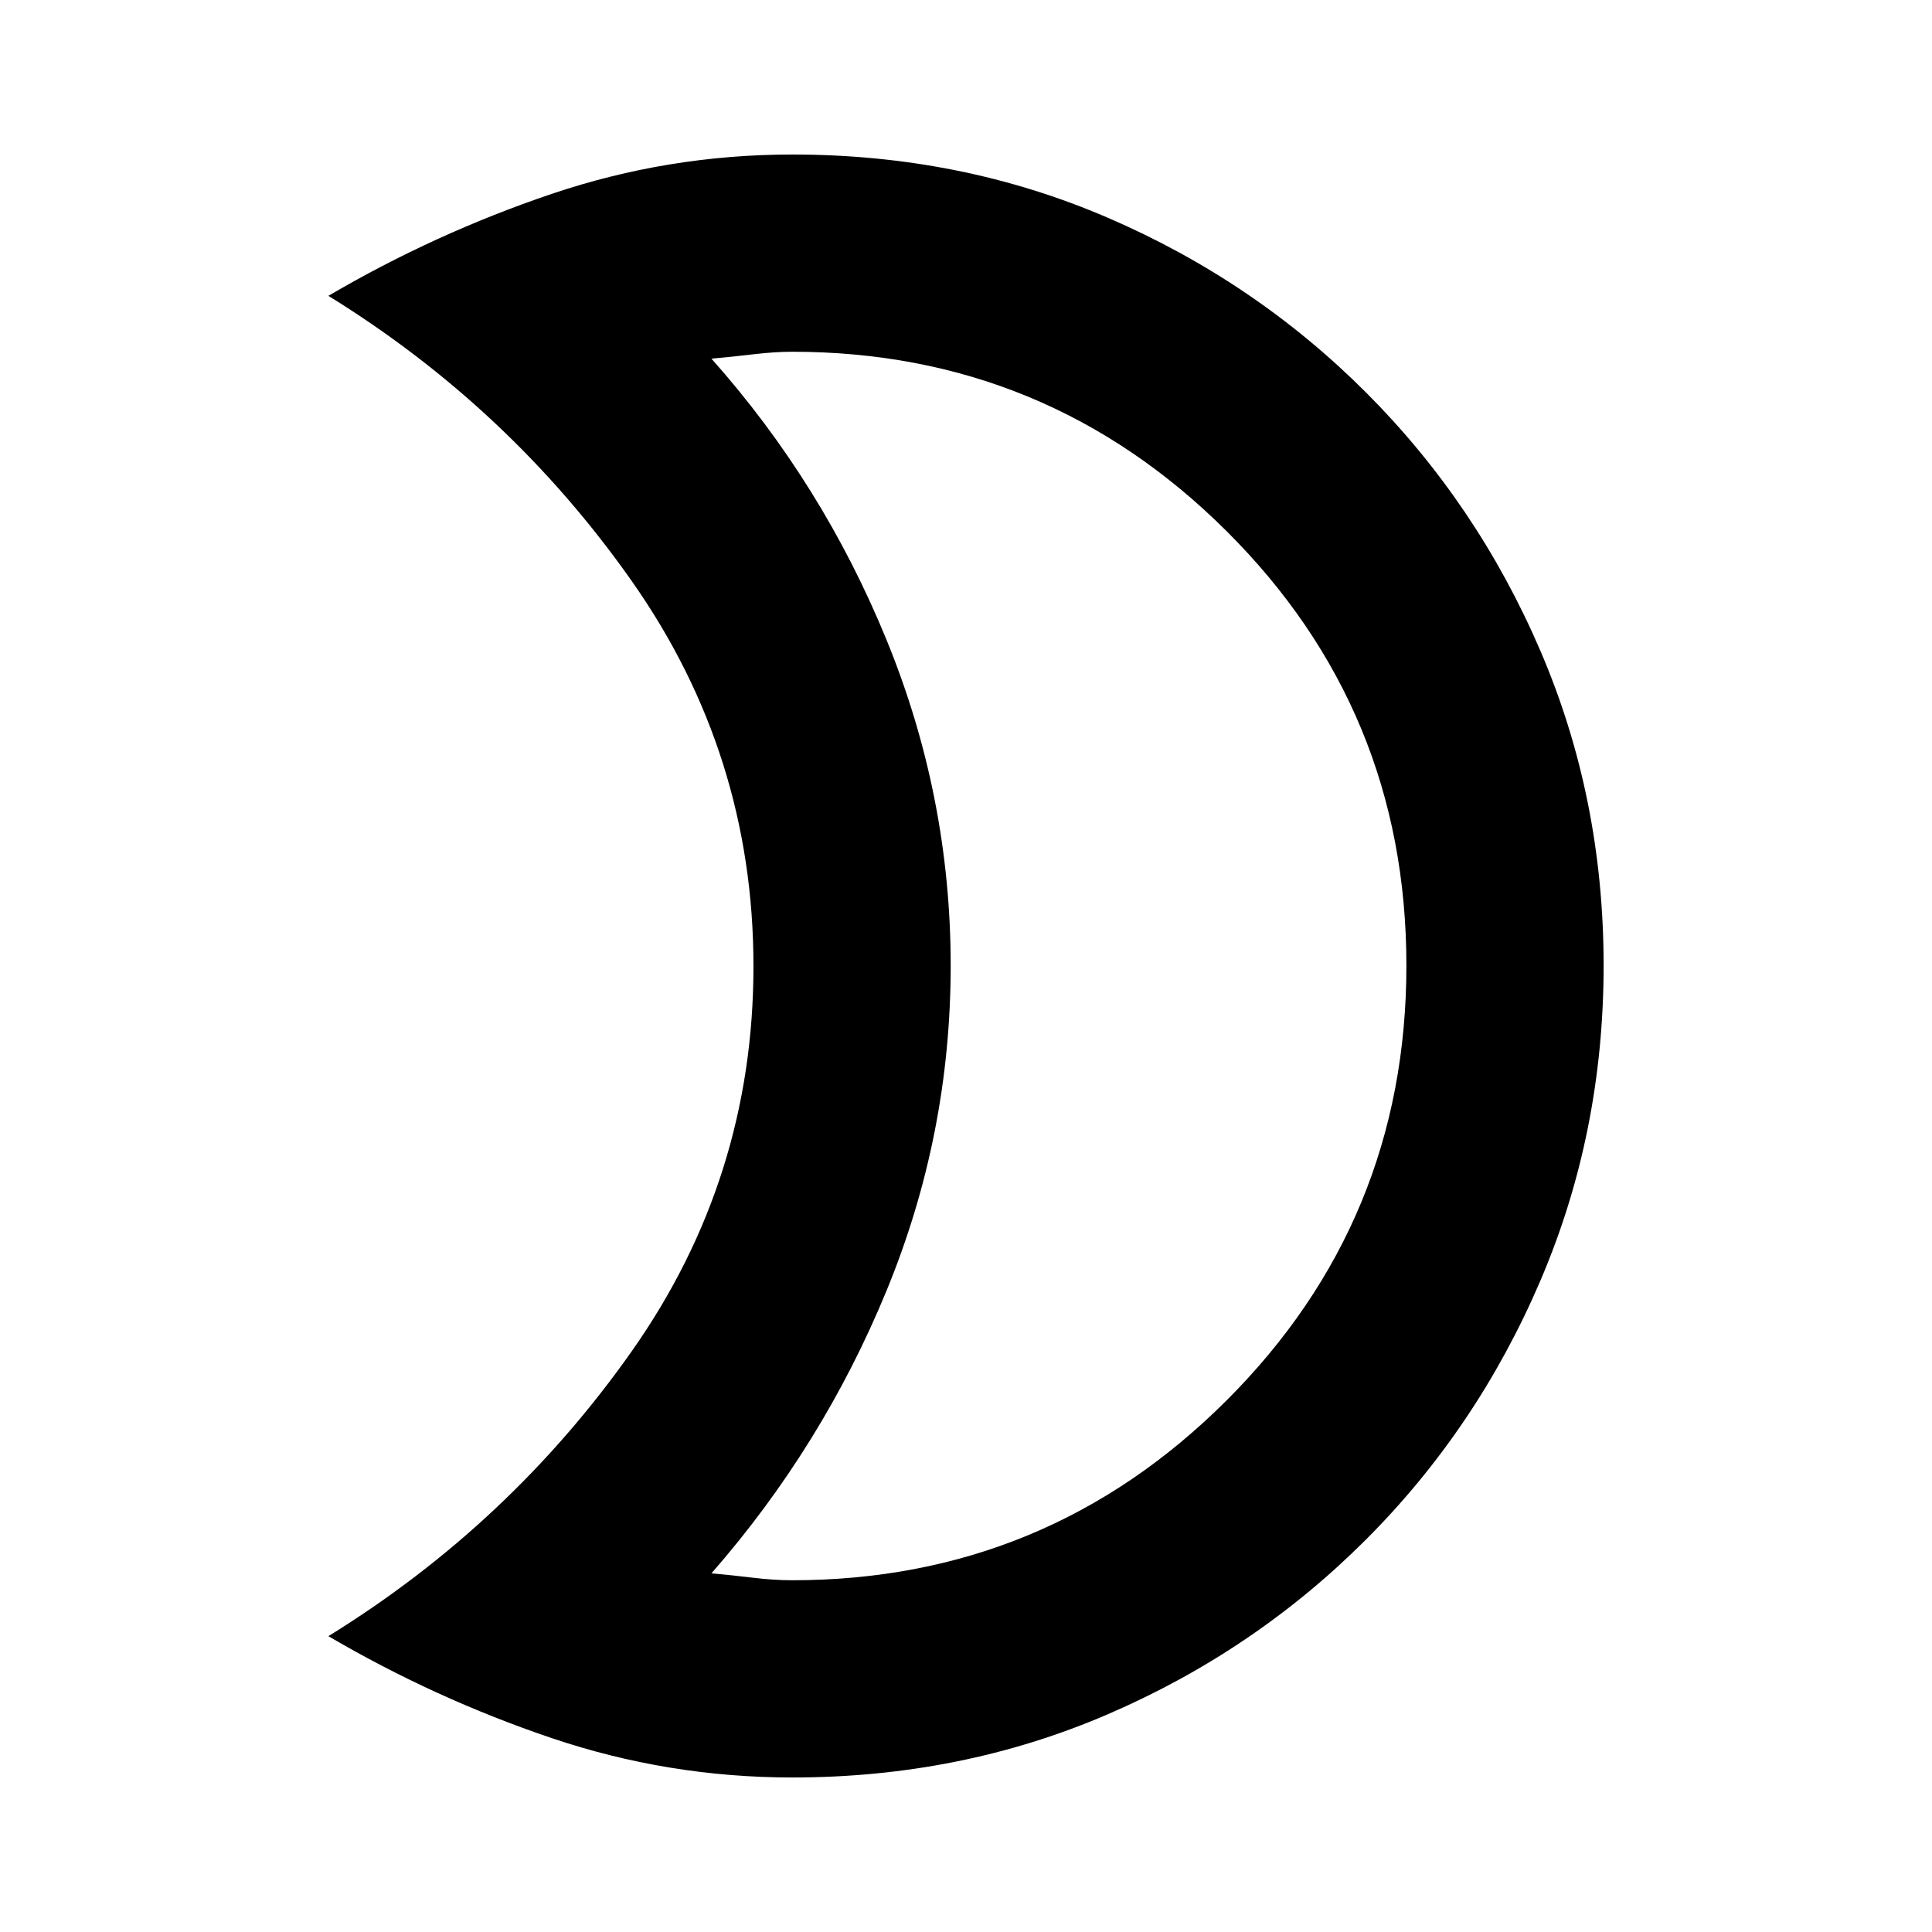 <svg xmlns="http://www.w3.org/2000/svg" height="20" viewBox="0 -960 960 960" width="20"><path d="M393.61-174.78q126.28 0 215.75-89.25 89.47-89.26 89.47-216.2 0-126.94-89.47-215.97-89.47-89.02-215.75-89.02-8.61 0-19.48 1.29-10.87 1.28-20.61 2.15 55.31 62.19 87.09 139.96 31.78 77.77 31.78 161.66 0 83.9-31.78 161.27t-87.09 140.67q9.74.87 20.33 2.15 10.59 1.29 19.76 1.29Zm.15 98q-61.73 0-119.63-19.57-57.91-19.56-110.96-50.65 90.26-55.7 150.74-141.58 60.48-85.88 60.48-191.28t-60.48-191.42Q253.43-757.3 163.17-813q53.05-31.09 110.96-50.65 57.9-19.57 119.63-19.57 83.81 0 156.7 31.41 72.89 31.42 128.22 86.74 55.32 55.33 86.73 128.45 31.42 73.11 31.42 156.34 0 83.24-31.42 156.63-31.41 73.39-86.73 128.72-55.33 55.32-128.22 86.74-72.89 31.41-156.7 31.41ZM472.39-480Z"/></svg>